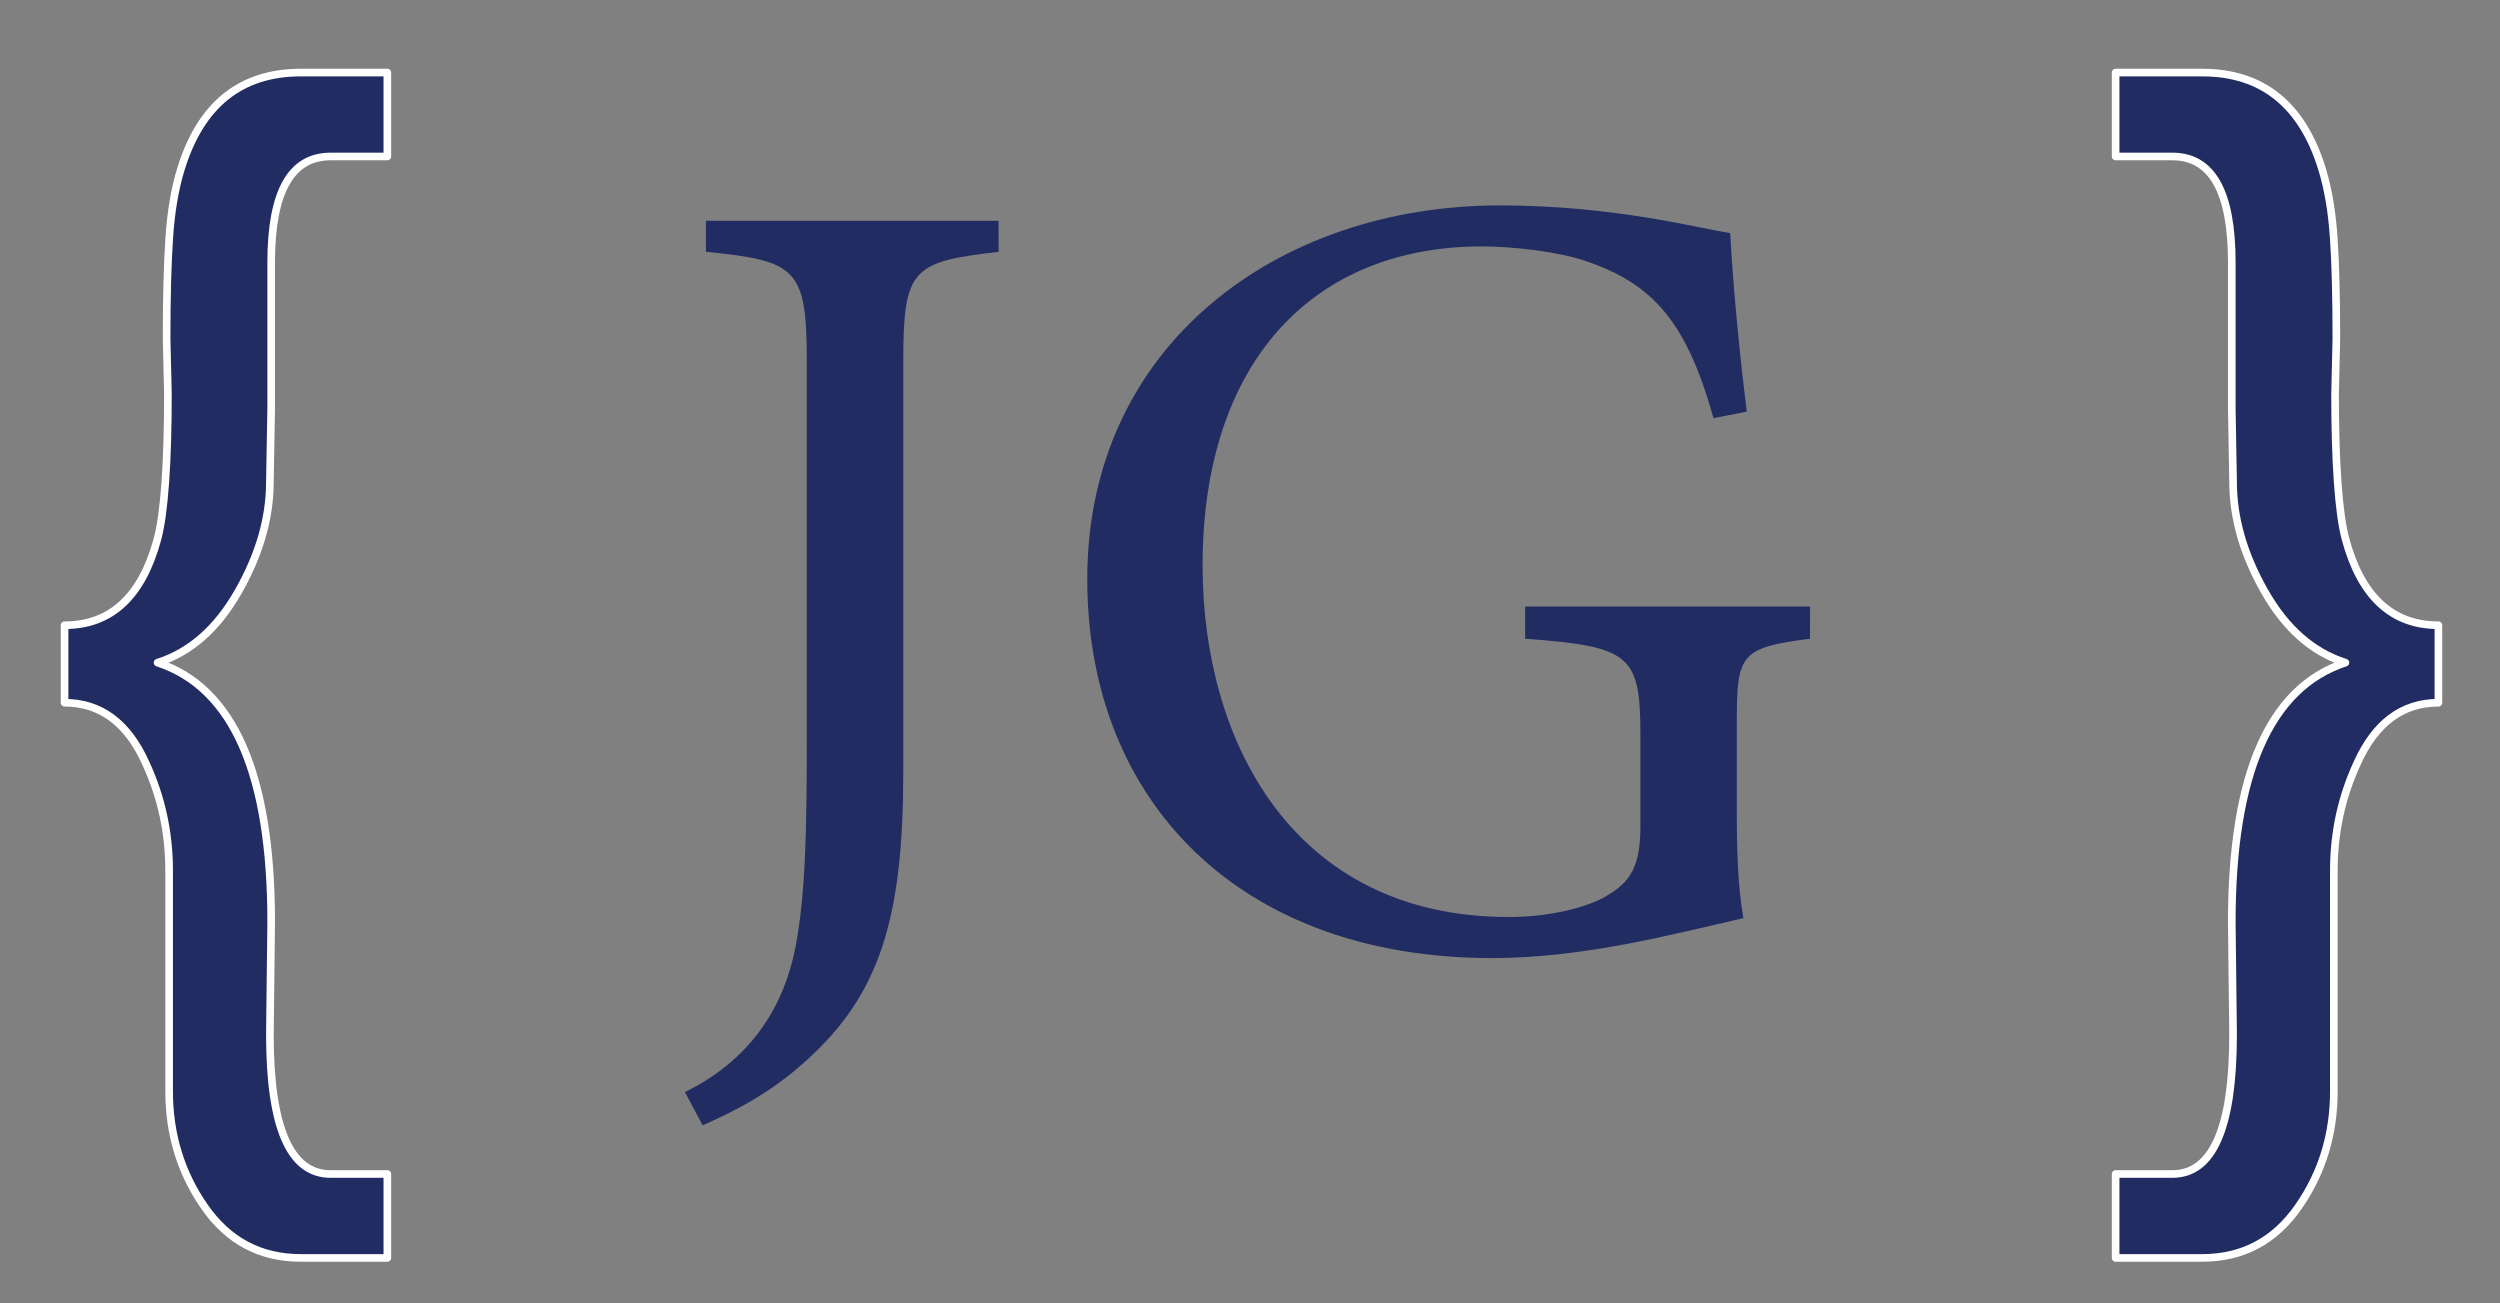 <?xml version="1.0" encoding="utf-8"?>
<!-- Generator: Adobe Illustrator 23.0.6, SVG Export Plug-In . SVG Version: 6.00 Build 0)  -->
<svg version="1.1" id="Capa_1" xmlns="http://www.w3.org/2000/svg" xmlns:xlink="http://www.w3.org/1999/xlink" x="0px" y="0px"
	 viewBox="0 0 328 171" style="enable-background:new 0 0 328 171;" xml:space="preserve">
<rect x="0" y="0" width="328" height="171" fill="#808080" stroke="none"/>
<style type="text/css">
	.st0{fill:#212D62;}
	.st1{fill:#212D62;stroke:#FFFFFF;stroke-linecap:round;stroke-linejoin:round;stroke-miterlimit:10;}
</style>
<g>
	<g>
		<path class="st0" d="M131.02,33.04c-11.34,1.31-12.51,2.18-12.51,14.4v53.81c0,19.2-3.05,29.23-12.8,37.96
			c-4.8,4.36-9.6,6.69-13.52,8.43l-2.33-4.36c8.29-4.07,12.94-10.76,14.54-19.2c1.31-6.98,1.45-15.42,1.45-27.63V47.44
			c0-12.22-1.31-13.23-13.23-14.4v-4.07h38.39L131.02,33.04L131.02,33.04z"/>
		<path class="st0" d="M237.47,83.8c-9.02,1.16-9.6,2.04-9.6,10.62v12.22c0,5.09,0.15,9.89,0.87,13.82
			c-9.02,2.04-20.8,5.24-33.01,5.24c-33.01,0-53.08-20.51-53.08-49.74c0-30.69,25.01-49.01,54.1-49.01
			c14.83,0,25.74,2.91,30.25,3.64c0.29,5.38,1.02,14.25,2.18,23.41l-4.36,0.87c-3.49-12.36-7.71-17.6-16.87-20.65
			c-3.34-1.16-9.31-1.89-13.52-1.89c-22.25,0-36.65,15.27-36.65,41.88c0,23.12,11.93,46.1,40.14,46.1c4.94,0,9.45-1.02,12.36-2.47
			c3.05-1.75,4.94-3.34,4.94-9.31V96.6c0-10.62-1.16-11.78-15.12-12.8v-4.22h37.38L237.47,83.8L237.47,83.8z"/>
	</g>
</g>
<path class="st1" d="M319.92,92.2c-4.74,0-8.3,2.66-10.67,7.96c-2.03,4.4-3.05,9.09-3.05,14.06v28.97c0,5.64-1.55,10.7-4.66,15.16
	c-3.11,4.46-7.31,6.69-12.62,6.69h-11.35v-11.01h7.45c5.31,0,7.96-6.1,7.96-18.3l-0.17-14.74c0-19.42,4.97-30.78,14.91-34.05
	c-4.29-1.36-7.82-4.46-10.59-9.32c-2.77-4.86-4.15-9.66-4.15-14.4l-0.17-9.66V34.42c0-9.26-2.6-13.89-7.79-13.89h-7.45V9.52h11.35
	c7.91,0,13.16,4.23,15.75,12.71c0.79,2.6,1.3,5.62,1.52,9.06c0.23,3.45,0.34,7.82,0.34,13.13l-0.17,7.29c0,4.4,0.11,8.24,0.34,11.52
	s0.57,5.76,1.02,7.45c2.03,7.57,6.1,11.35,12.2,11.35L319.92,92.2L319.92,92.2z"/>
<path class="st1" d="M8.47,92.2c4.74,0,8.3,2.66,10.67,7.96c2.03,4.4,3.05,9.09,3.05,14.06v28.97c0,5.64,1.55,10.7,4.66,15.16
	c3.1,4.46,7.31,6.69,12.62,6.69h11.35v-11.01h-7.45c-5.31,0-7.96-6.1-7.96-18.3l0.17-14.74c0-19.42-4.97-30.78-14.91-34.05
	c4.29-1.36,7.82-4.46,10.59-9.32c2.77-4.86,4.15-9.66,4.15-14.4l0.17-9.66V34.42c0-9.26,2.6-13.89,7.79-13.89h7.45V9.52H39.47
	c-7.91,0-13.16,4.23-15.75,12.71c-0.79,2.6-1.3,5.62-1.52,9.06c-0.23,3.45-0.34,7.82-0.34,13.13l0.17,7.29
	c0,4.4-0.11,8.24-0.34,11.52s-0.57,5.76-1.02,7.45c-2.03,7.57-6.1,11.35-12.2,11.35L8.47,92.2L8.47,92.2z"/>
</svg>
